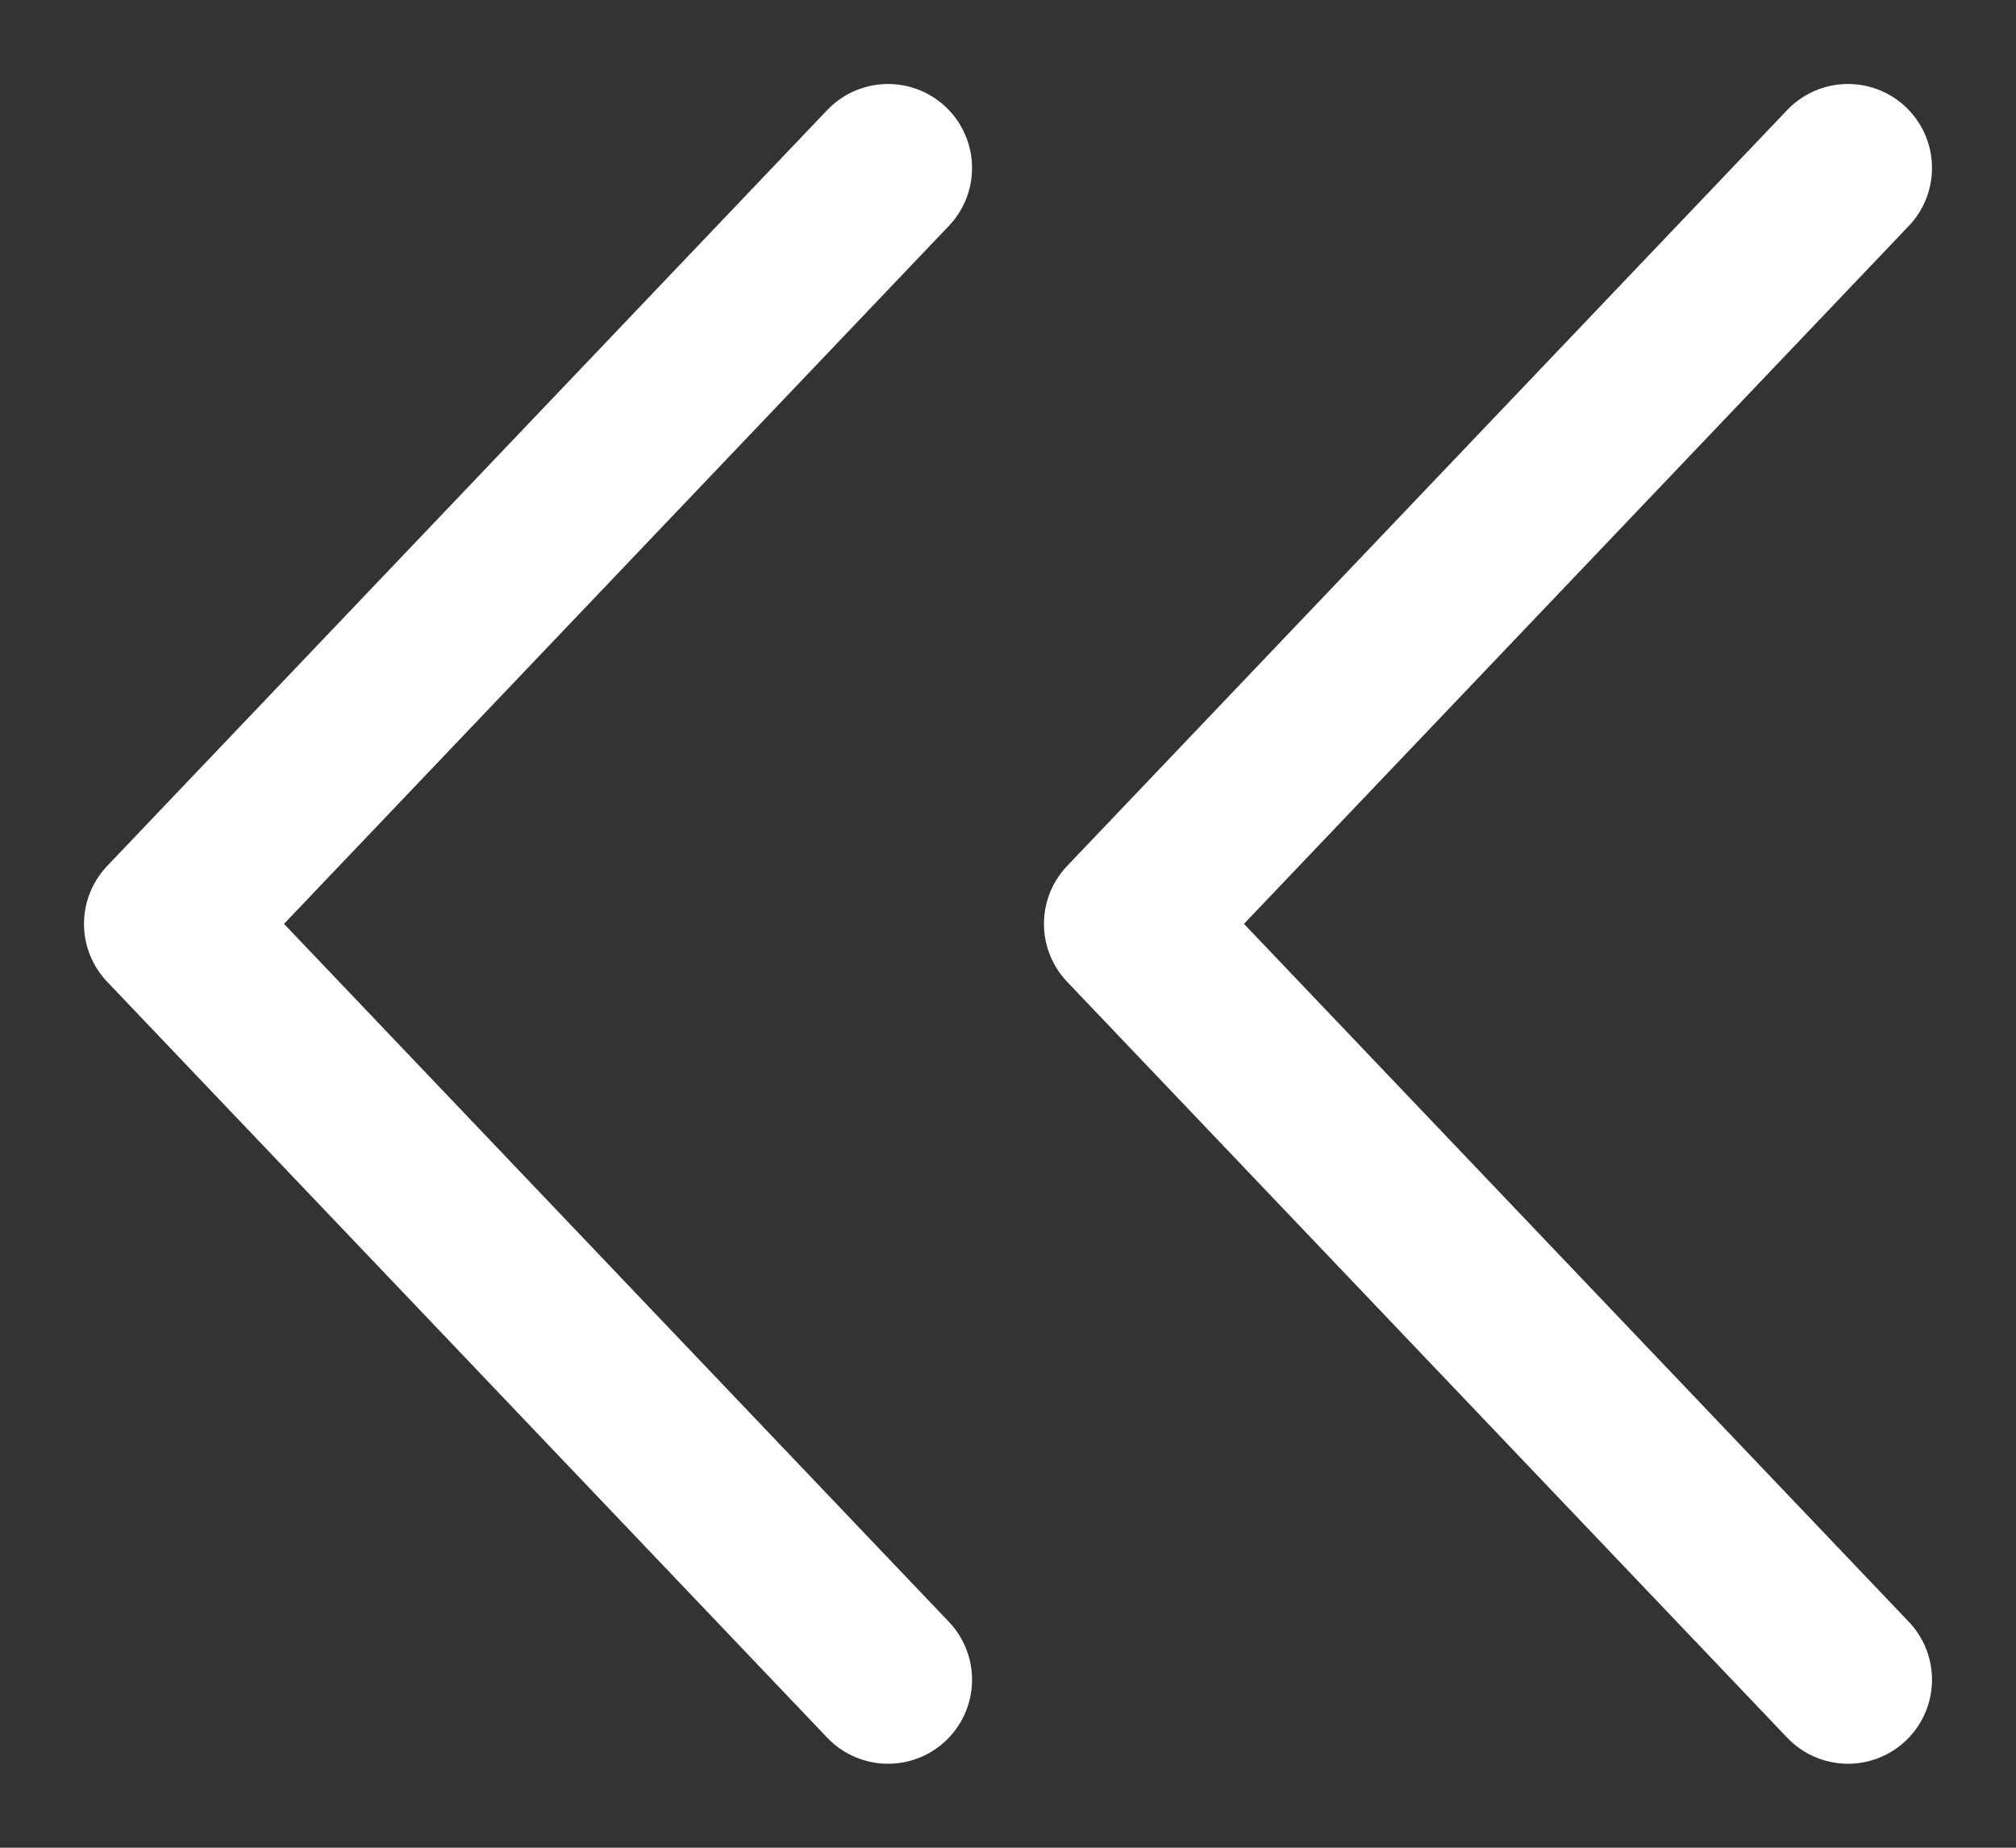 <svg width="12" height="11" viewBox="0 0 12 11" fill="none" xmlns="http://www.w3.org/2000/svg">
<rect x="0" y="0" width="12" height="11" fill="#333333" stroke="none"/>
<path d="M11 1L6.714 5.5L11 10M5.286 1L1 5.5L5.286 10" stroke="white" stroke-linecap="round" stroke-linejoin="round"/>
</svg>
